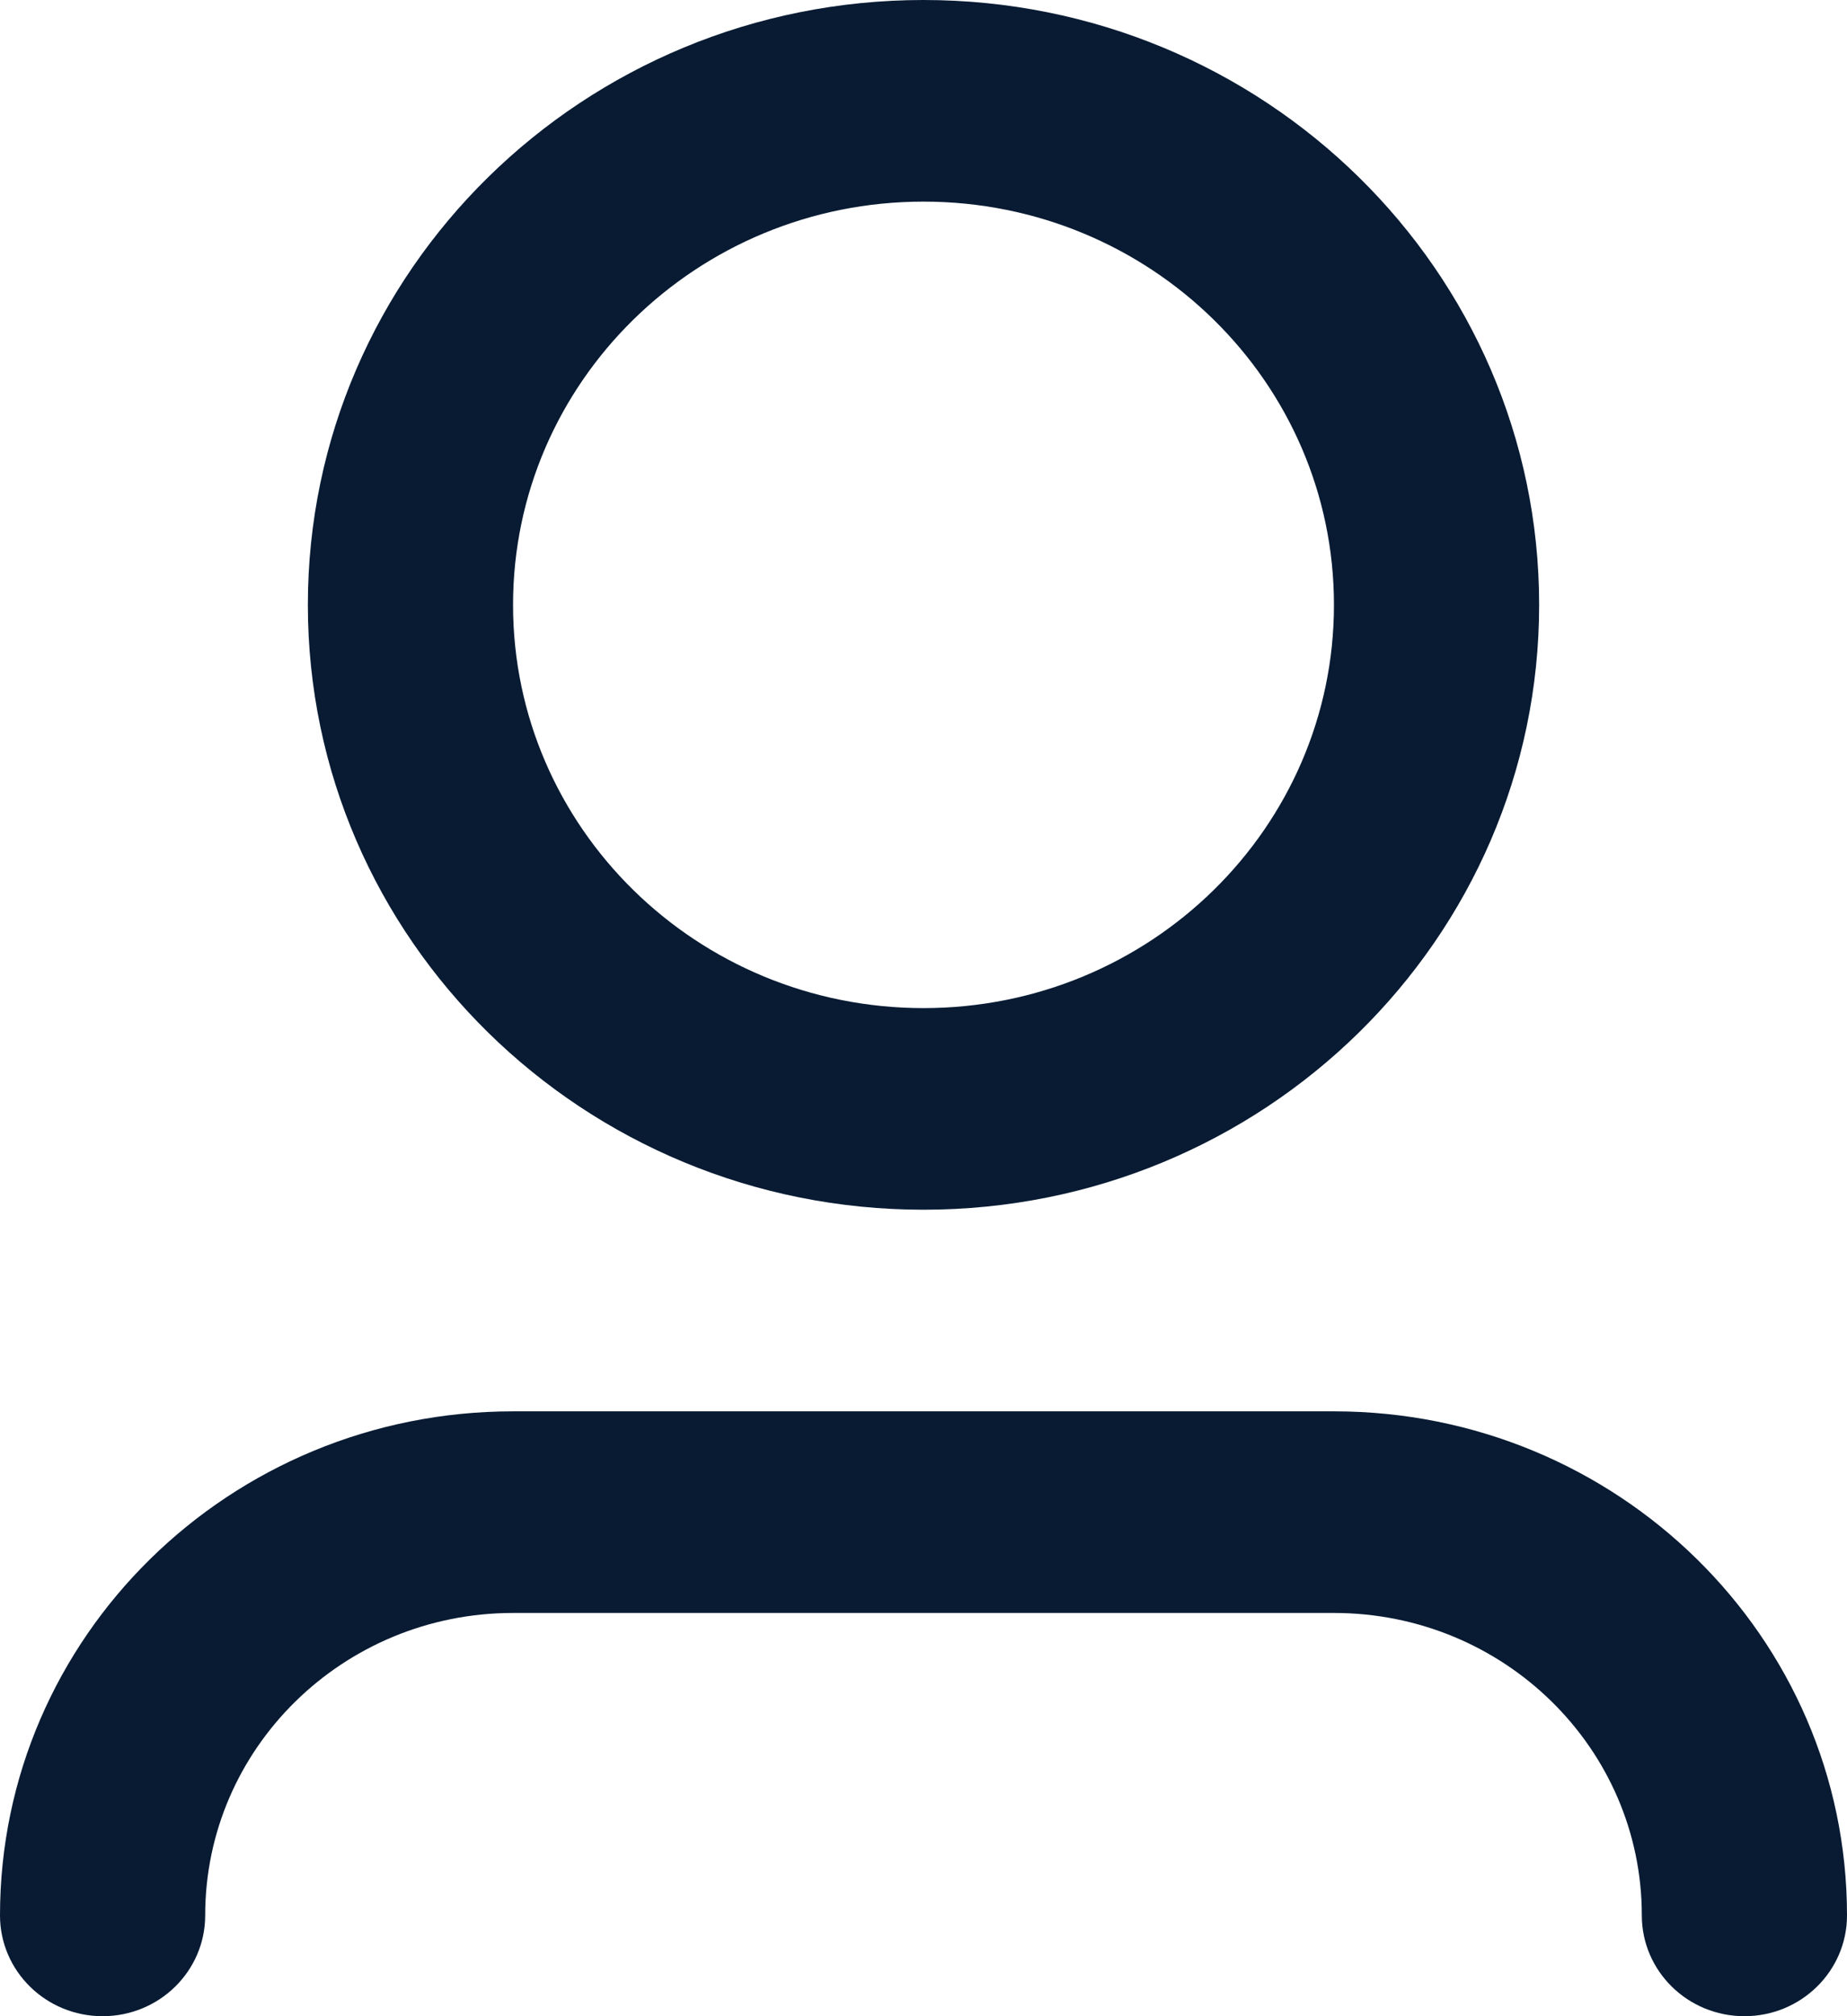 <svg width="22" height="24" viewBox="0 0 22 24" fill="none" xmlns="http://www.w3.org/2000/svg">
<path d="M11 2.4C8.3 2.4 6.111 4.549 6.111 7.2C6.111 9.851 8.3 12 11 12C13.7 12 15.889 9.851 15.889 7.2C15.889 4.549 13.7 2.4 11 2.4ZM3.667 7.2C3.667 3.224 6.95 0 11 0C15.05 0 18.333 3.224 18.333 7.2C18.333 11.177 15.05 14.4 11 14.4C6.95 14.4 3.667 11.177 3.667 7.2ZM6.111 19.2C4.086 19.2 2.444 20.812 2.444 22.8C2.444 23.463 1.897 24 1.222 24C0.547 24 0 23.463 0 22.8C0 19.486 2.736 16.8 6.111 16.8H15.889C19.264 16.8 22 19.486 22 22.8C22 23.463 21.453 24 20.778 24C20.103 24 19.556 23.463 19.556 22.8C19.556 20.812 17.914 19.2 15.889 19.2H6.111Z" fill="#081B33"/>
</svg>
